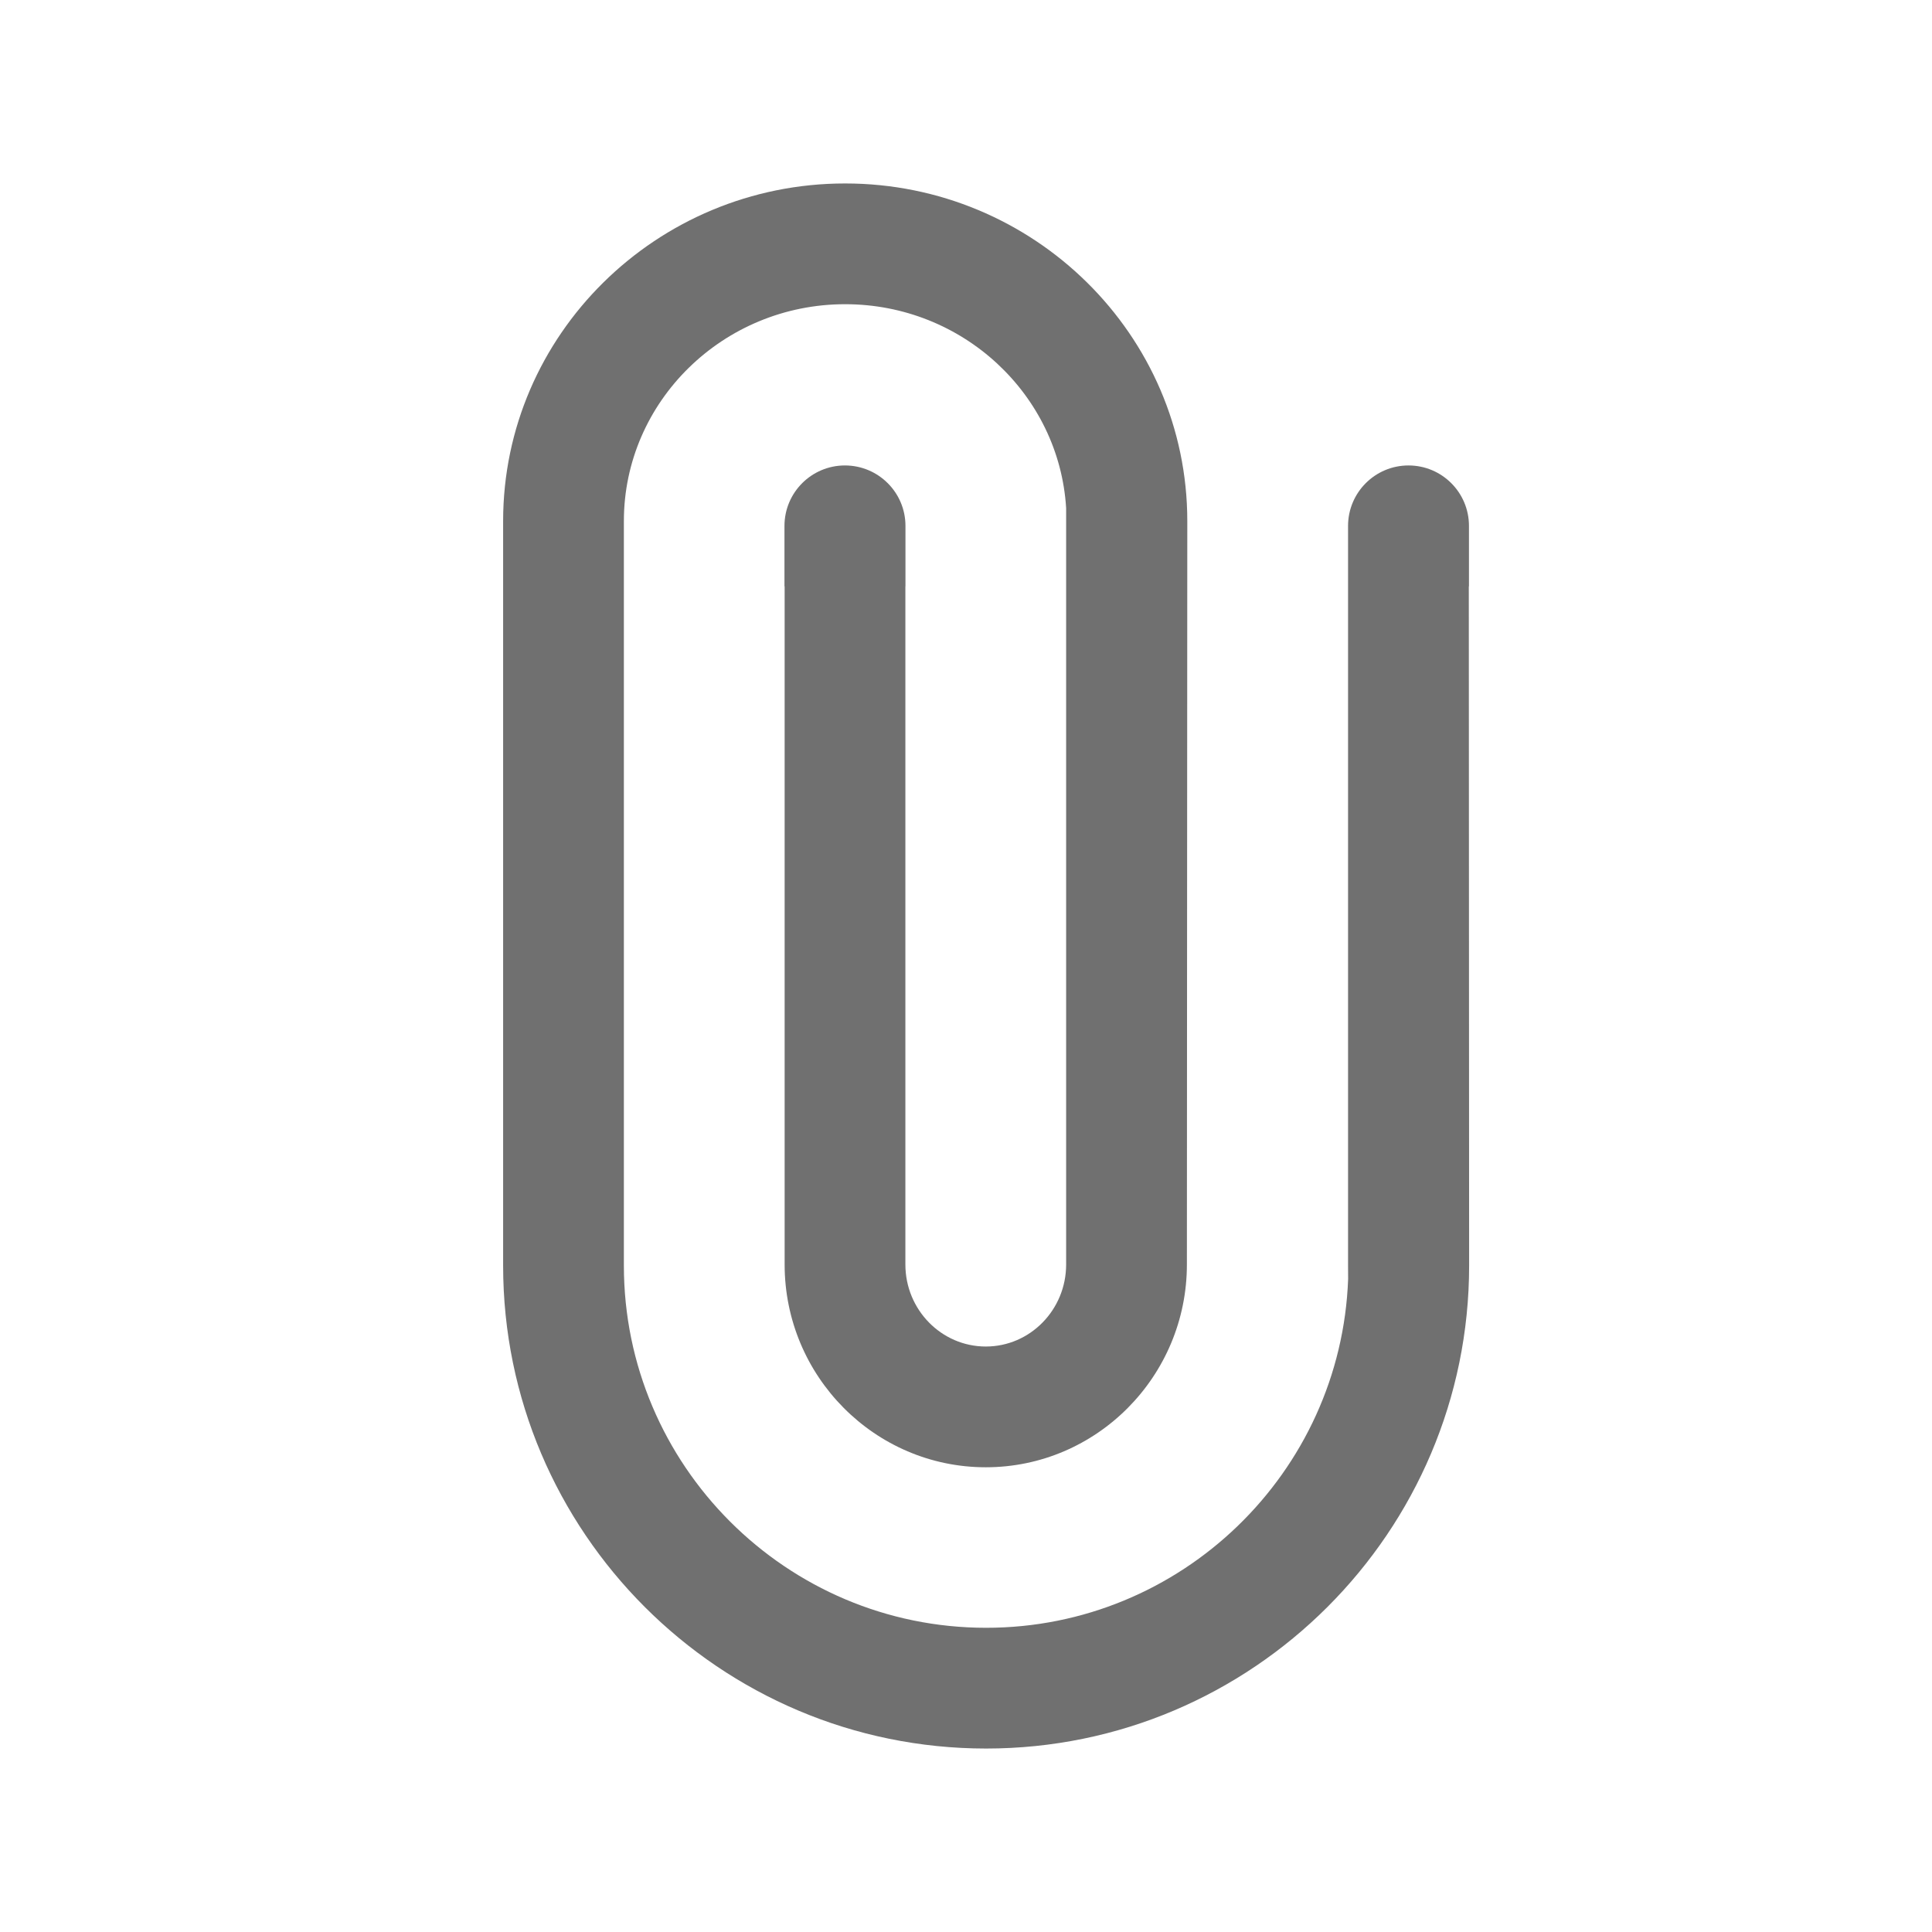 <svg width="24" height="24" viewBox="0 0 24 24" fill="none" xmlns="http://www.w3.org/2000/svg">
<path fill-rule="evenodd" clip-rule="evenodd" d="M18.246 7.284H18.248V6.533C18.248 6.118 17.912 5.782 17.497 5.782C17.083 5.782 16.747 6.117 16.746 6.532V6.533V7.284V15.722L16.747 15.888C16.659 18.292 14.676 20.221 12.25 20.221C9.768 20.221 7.75 18.202 7.75 15.722V6.473C7.75 4.988 8.983 3.779 10.499 3.779C11.96 3.779 13.158 4.901 13.244 6.312V15.708C13.244 16.27 12.797 16.727 12.246 16.727C11.695 16.727 11.247 16.27 11.247 15.708V7.284H11.248V6.533C11.248 6.118 10.911 5.782 10.496 5.782C10.082 5.782 9.745 6.118 9.745 6.533V7.284H9.747V15.708C9.747 17.097 10.868 18.227 12.246 18.227C13.623 18.227 14.744 17.097 14.744 15.708L14.749 6.473C14.749 4.16 12.843 2.279 10.499 2.279C8.156 2.279 6.25 4.16 6.25 6.473V15.722C6.25 19.03 8.941 21.721 12.25 21.721C15.558 21.721 18.25 19.03 18.25 15.722L18.246 7.284Z" fill="black" fill-opacity="0.56"/>
</svg>

